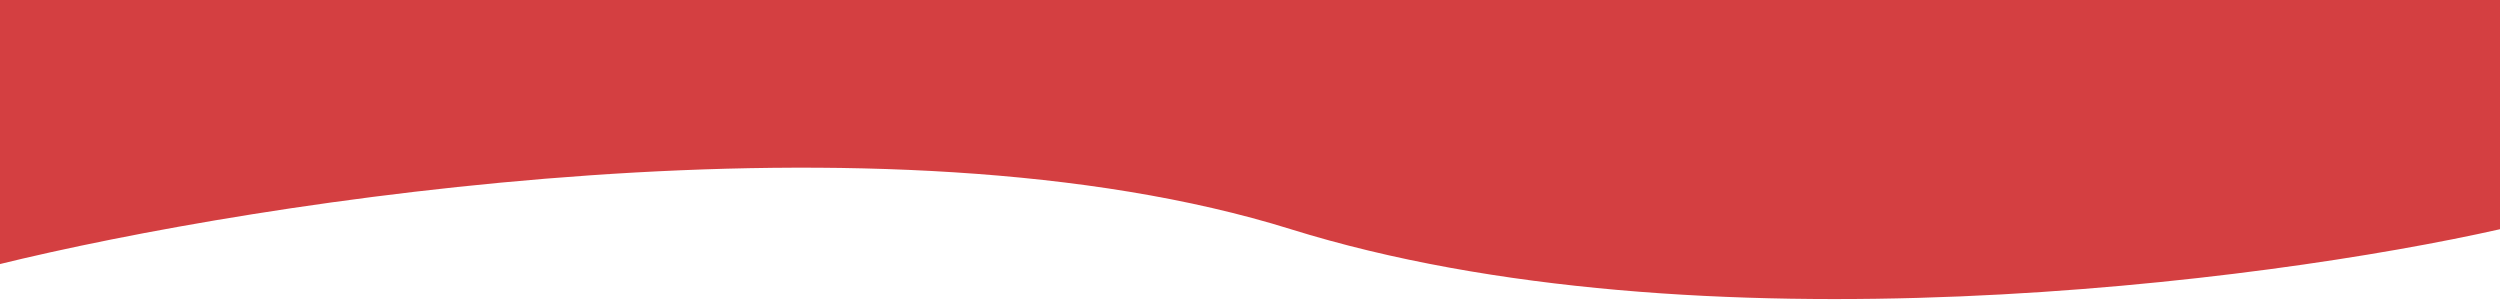 <?xml version="1.0" encoding="UTF-8"?>
<svg id="Layer_1" data-name="Layer 1" xmlns="http://www.w3.org/2000/svg" viewBox="0 0 1513 182">
  <defs>
    <style>
      .cls-1 {
        fill: #d43f41;
      }
    </style>
  </defs>
  <path class="cls-1" d="M781.21,138.72c245.74,76.57,590.25,31.9,731.79,0V0H-1.78v160.23c158.6-39.07,537.25-98.07,782.99-21.51Z"/>
</svg>